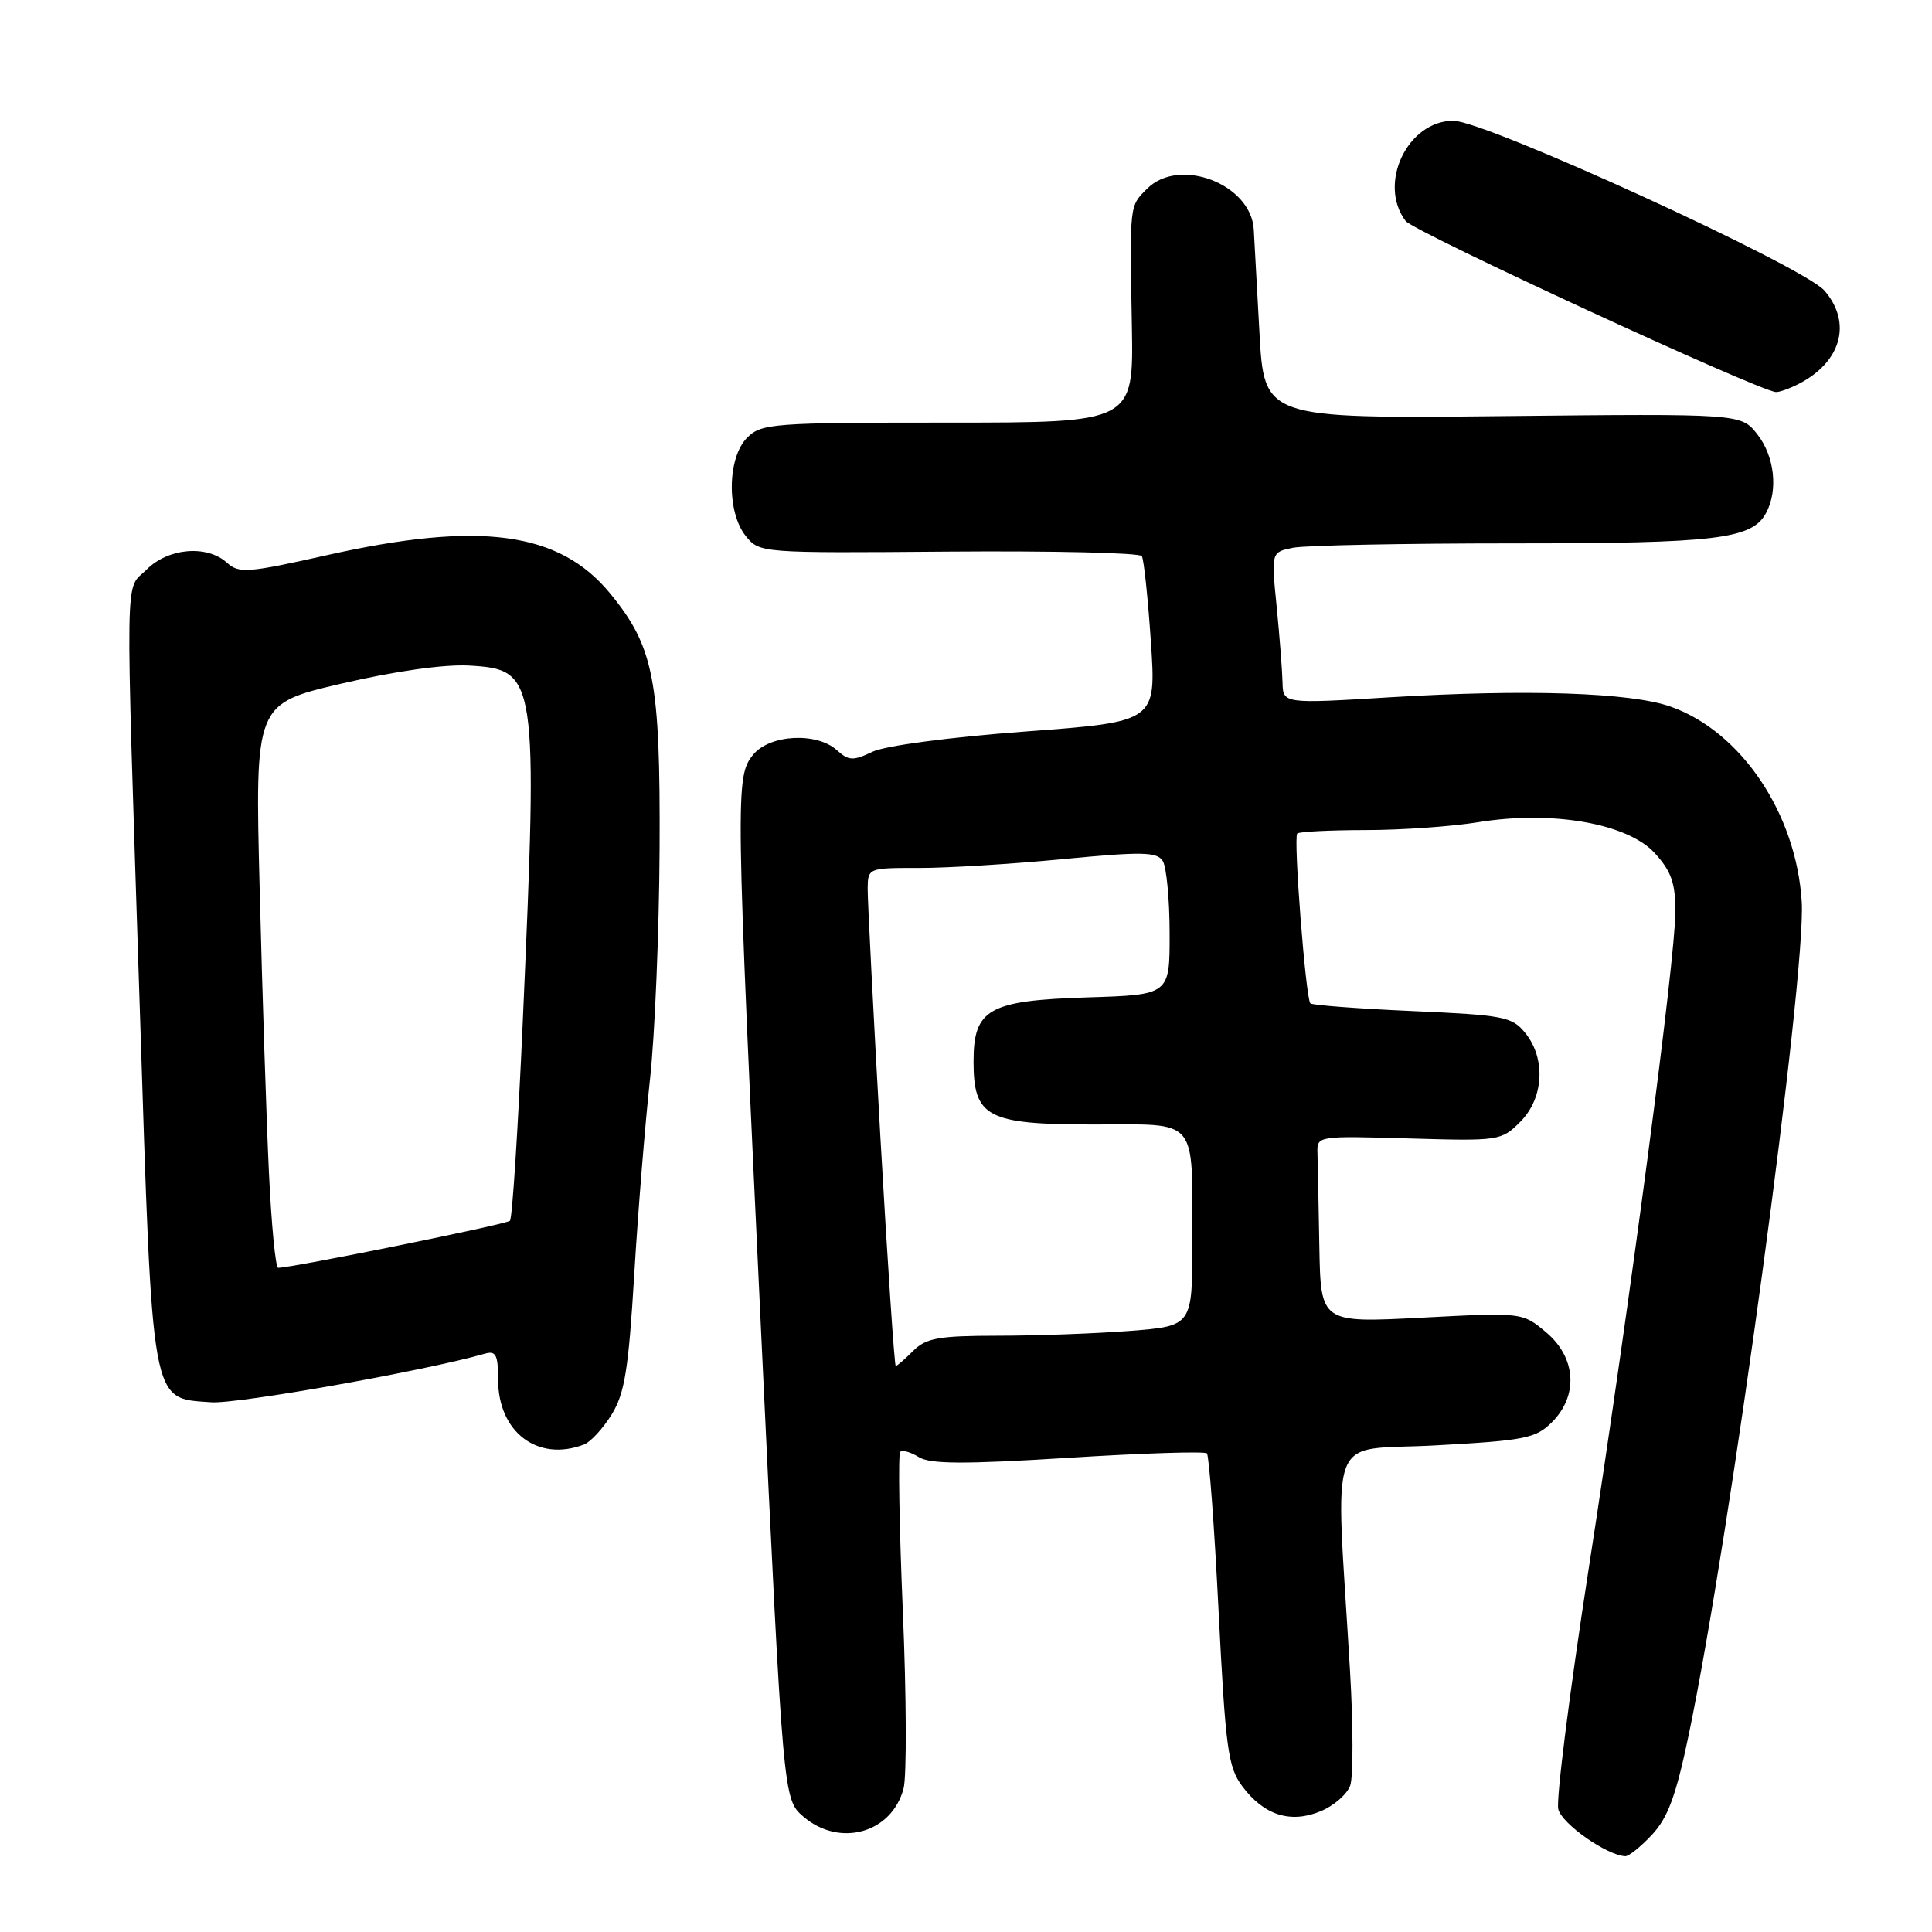 <?xml version="1.0" encoding="UTF-8" standalone="no"?>
<!DOCTYPE svg PUBLIC "-//W3C//DTD SVG 1.1//EN" "http://www.w3.org/Graphics/SVG/1.1/DTD/svg11.dtd" >
<svg xmlns="http://www.w3.org/2000/svg" xmlns:xlink="http://www.w3.org/1999/xlink" version="1.1" viewBox="0 0 256 256">
 <g >
 <path fill="currentColor"
d=" M 218.91 243.10 C 221.02 240.84 222.09 237.91 223.77 229.85 C 229.28 203.45 239.33 129.33 238.74 119.50 C 238.03 107.82 230.71 96.92 221.36 93.63 C 216.07 91.76 202.30 91.30 184.25 92.39 C 170.00 93.26 170.00 93.26 169.94 90.38 C 169.90 88.80 169.55 84.27 169.16 80.33 C 168.44 73.16 168.44 73.16 171.34 72.58 C 172.94 72.26 186.05 72.00 200.48 72.00 C 227.52 72.00 232.16 71.44 234.02 67.96 C 235.64 64.94 235.13 60.44 232.85 57.54 C 230.70 54.81 230.70 54.81 199.10 55.14 C 167.50 55.46 167.50 55.46 166.88 43.98 C 166.54 37.67 166.20 31.55 166.13 30.39 C 165.76 24.37 156.26 20.74 152.00 25.00 C 149.64 27.36 149.69 26.94 149.98 43.25 C 150.20 56.00 150.20 56.00 125.60 56.00 C 102.33 56.00 100.89 56.11 99.00 58.00 C 96.37 60.63 96.27 67.88 98.83 71.04 C 100.65 73.28 100.79 73.29 125.73 73.09 C 139.53 72.98 151.03 73.25 151.30 73.69 C 151.57 74.14 152.11 79.26 152.50 85.07 C 153.21 95.64 153.21 95.64 135.86 96.93 C 125.74 97.69 117.28 98.81 115.59 99.62 C 113.03 100.84 112.45 100.81 110.90 99.41 C 108.22 96.98 101.97 97.32 99.79 100.01 C 97.43 102.93 97.45 104.67 100.92 177.96 C 103.78 238.41 103.78 238.41 106.45 240.71 C 111.25 244.84 118.19 242.90 119.73 236.97 C 120.15 235.36 120.11 224.78 119.63 213.47 C 119.15 202.16 119.00 192.67 119.28 192.38 C 119.57 192.10 120.68 192.41 121.74 193.07 C 123.24 194.01 127.70 194.03 141.53 193.17 C 151.35 192.55 159.62 192.29 159.92 192.58 C 160.21 192.87 160.91 202.28 161.47 213.49 C 162.39 231.70 162.72 234.16 164.60 236.68 C 167.47 240.53 171.00 241.66 174.99 240.00 C 176.74 239.28 178.50 237.75 178.91 236.59 C 179.32 235.44 179.31 228.65 178.89 221.50 C 176.96 188.67 175.57 192.34 190.26 191.52 C 202.10 190.87 203.50 190.59 205.64 188.45 C 209.18 184.91 208.85 179.89 204.87 176.54 C 201.73 173.90 201.73 173.90 188.37 174.60 C 175.00 175.29 175.00 175.29 174.82 165.15 C 174.72 159.57 174.61 153.99 174.57 152.75 C 174.50 150.52 174.59 150.50 186.69 150.85 C 198.65 151.20 198.93 151.16 201.44 148.65 C 204.56 145.53 204.86 140.28 202.11 136.88 C 200.35 134.71 199.28 134.51 187.14 133.97 C 179.94 133.65 173.87 133.19 173.63 132.95 C 173.01 132.30 171.36 110.98 171.89 110.45 C 172.13 110.20 176.20 110.00 180.92 109.99 C 185.64 109.99 192.39 109.52 195.92 108.94 C 205.68 107.36 215.66 109.11 219.25 113.03 C 221.44 115.42 222.00 116.99 222.00 120.77 C 221.99 127.11 216.07 172.00 210.46 208.18 C 207.97 224.31 206.17 238.51 206.48 239.73 C 206.96 241.67 212.88 245.83 215.35 245.96 C 215.82 245.98 217.42 244.70 218.91 243.10 Z  M 77.40 191.40 C 78.26 191.07 79.90 189.28 81.05 187.43 C 82.78 184.62 83.28 181.49 84.04 168.88 C 84.54 160.53 85.48 148.93 86.12 143.10 C 86.77 137.27 87.34 123.50 87.40 112.50 C 87.51 90.10 86.65 85.68 80.81 78.59 C 74.08 70.43 63.57 69.02 43.28 73.57 C 32.82 75.92 31.66 76.00 30.08 74.57 C 27.43 72.17 22.31 72.60 19.45 75.45 C 16.50 78.41 16.58 73.41 18.52 133.50 C 20.24 186.93 19.93 185.22 27.98 185.81 C 31.41 186.07 56.45 181.62 64.25 179.37 C 65.71 178.95 66.00 179.53 66.00 182.80 C 66.00 189.78 71.26 193.76 77.40 191.40 Z  M 238.32 50.88 C 243.99 47.98 245.43 42.77 241.75 38.51 C 238.96 35.29 196.83 16.00 192.58 16.00 C 186.51 16.00 182.53 24.34 186.25 29.28 C 187.32 30.69 233.00 51.80 235.32 51.95 C 235.76 51.98 237.11 51.50 238.32 50.88 Z  M 116.66 150.75 C 115.72 134.11 114.96 119.26 114.97 117.75 C 115.00 115.02 115.06 115.00 121.75 115.01 C 125.46 115.02 134.05 114.49 140.83 113.84 C 151.33 112.83 153.30 112.87 154.07 114.08 C 154.56 114.86 154.98 119.17 154.98 123.66 C 155.00 131.82 155.00 131.82 144.10 132.16 C 131.00 132.57 129.00 133.69 129.00 140.65 C 129.00 148.05 130.80 149.00 144.88 149.00 C 158.96 149.00 157.97 147.82 157.99 164.60 C 158.00 175.70 158.00 175.70 149.75 176.35 C 145.21 176.70 137.34 176.99 132.25 176.99 C 124.34 177.00 122.71 177.29 121.00 179.00 C 119.90 180.10 118.86 181.00 118.69 181.00 C 118.52 181.00 117.61 167.39 116.66 150.75 Z  M 35.63 155.25 C 35.30 148.24 34.75 131.42 34.41 117.87 C 33.78 93.25 33.78 93.25 45.30 90.57 C 52.37 88.92 58.88 88.01 62.15 88.19 C 71.17 88.71 71.29 89.50 69.27 135.35 C 68.64 149.57 67.88 161.46 67.57 161.76 C 67.11 162.23 38.76 167.98 36.86 167.99 C 36.51 168.00 35.96 162.26 35.63 155.25 Z "/>
</g>
</svg>